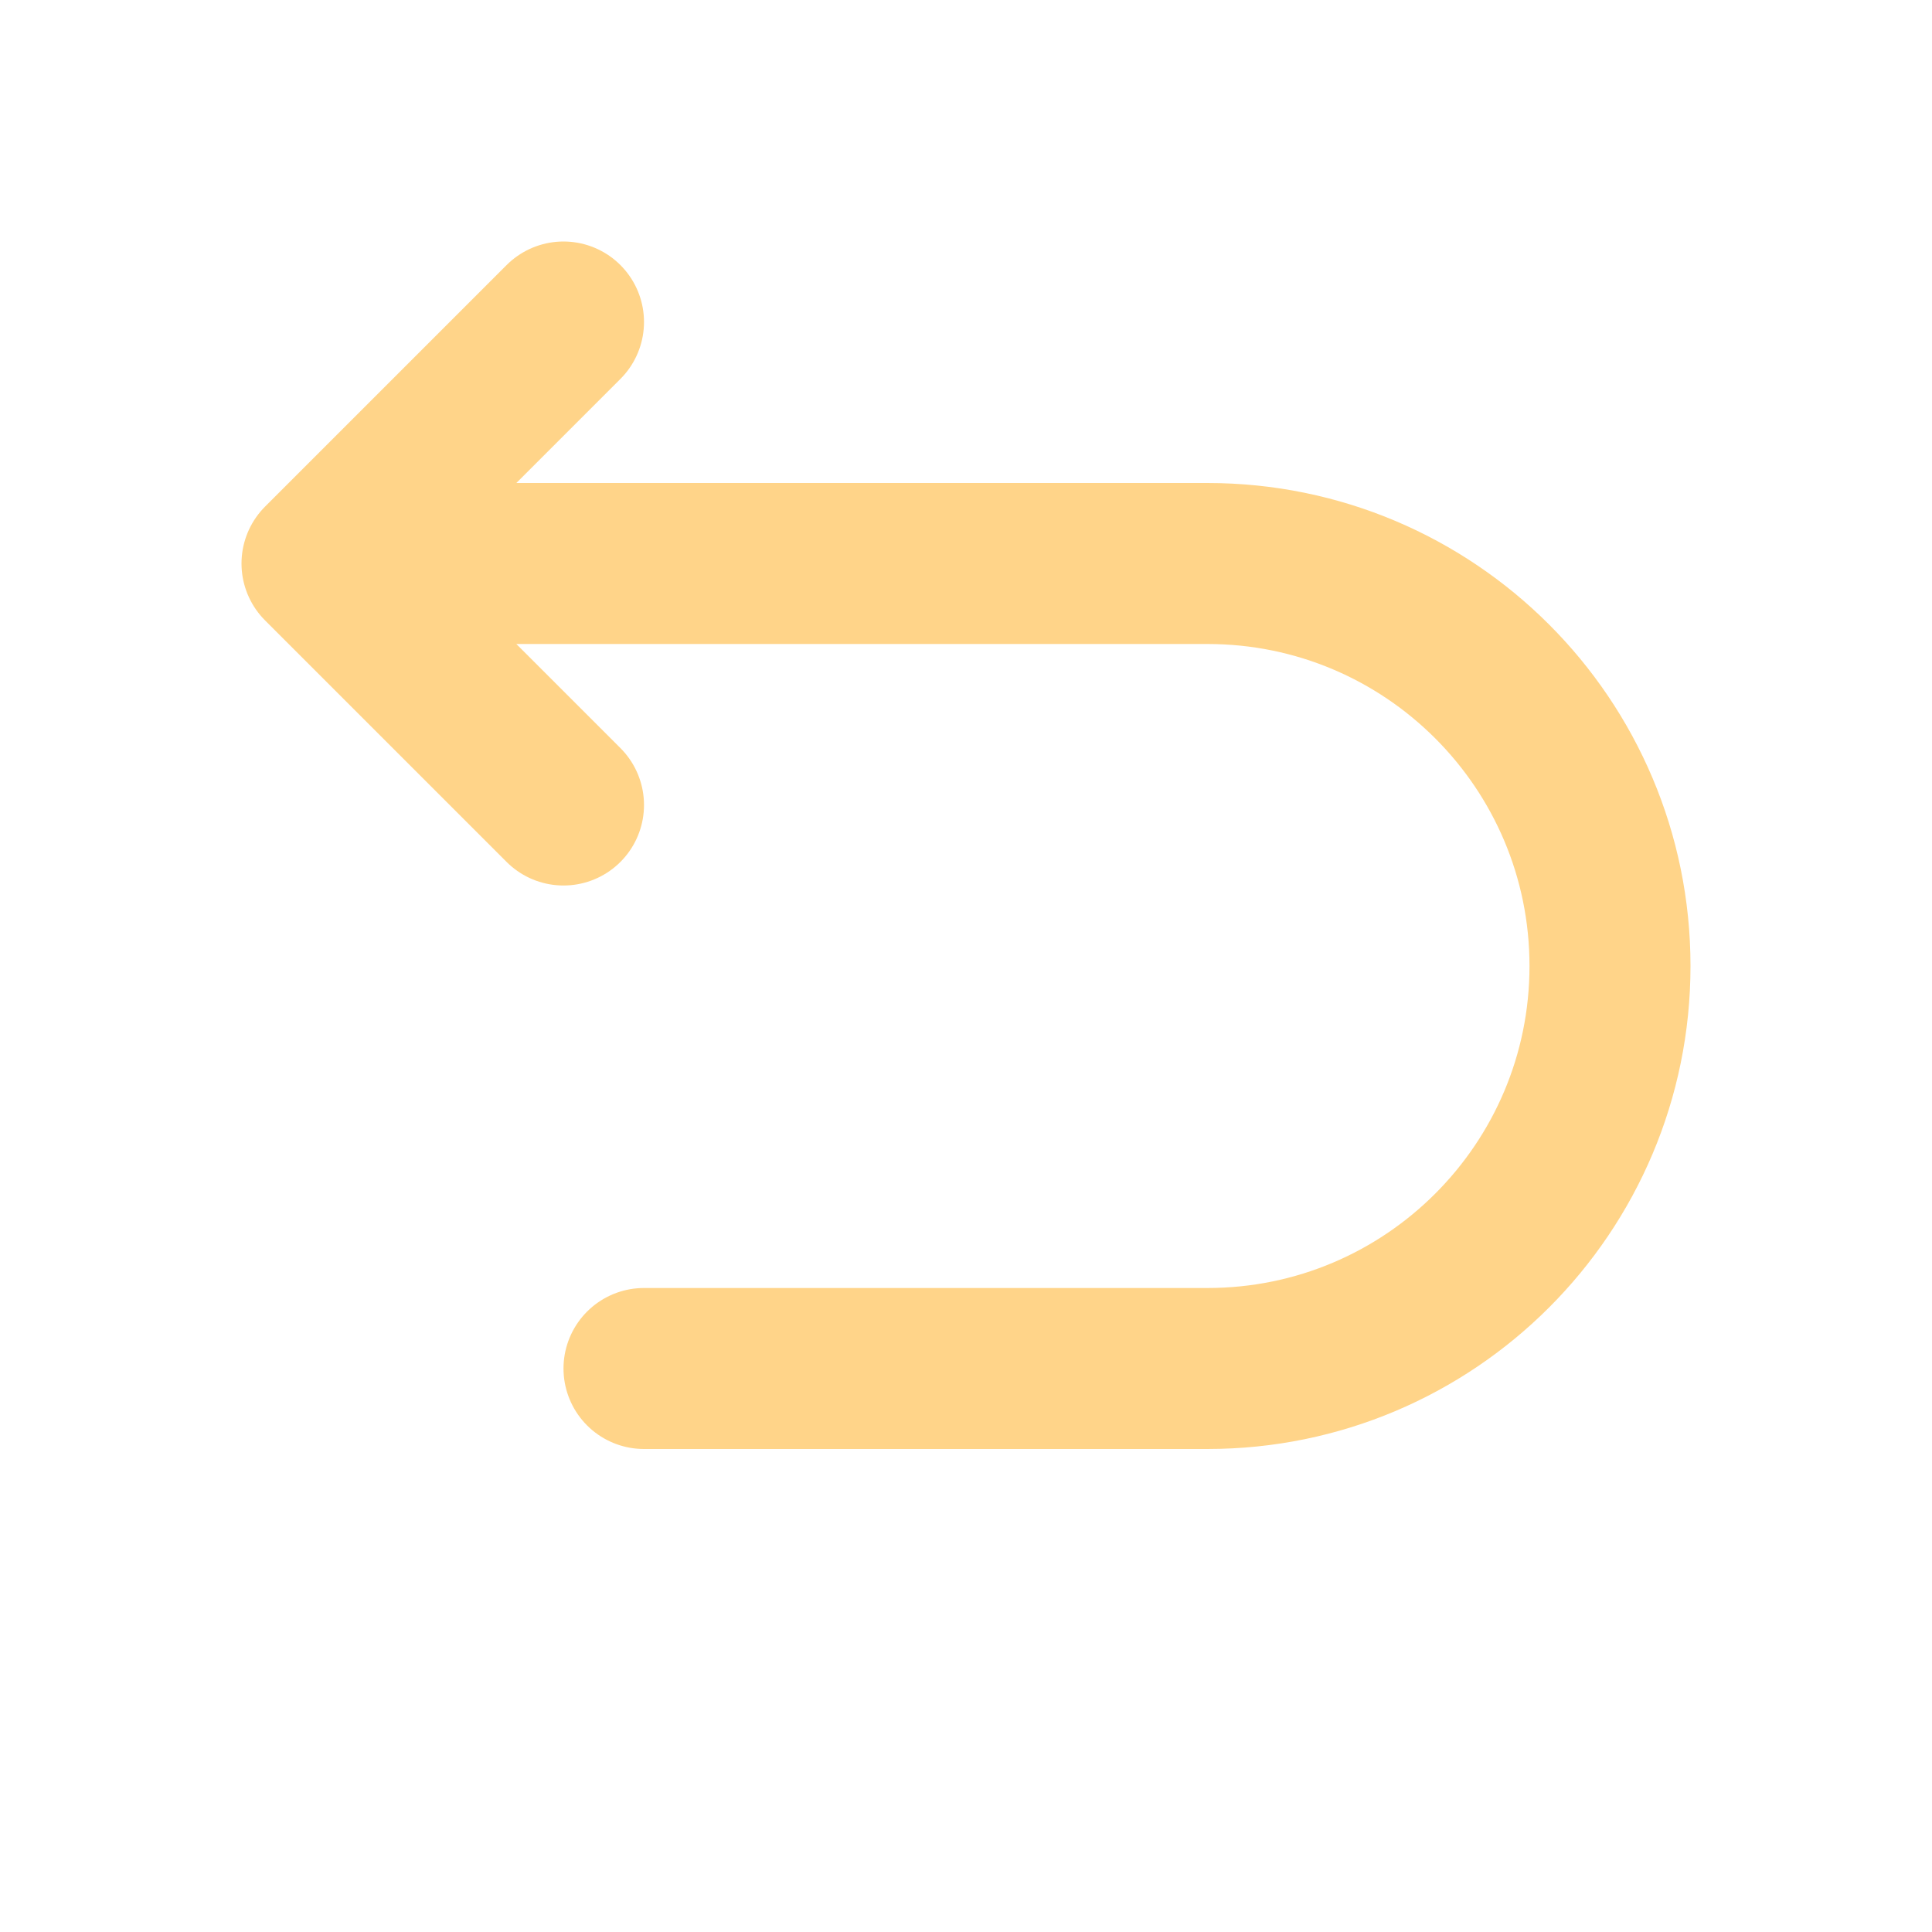 <svg width="36" height="36" viewBox="0 0 36 36" fill="none" xmlns="http://www.w3.org/2000/svg">
<path d="M6 10.5H22.5C26.642 10.5 30 13.858 30 18C30 22.142 26.642 25.5 22.5 25.5H12M6 10.5L10.5 6M6 10.5L10.5 15" stroke="#FFD489" stroke-width="3" stroke-linecap="round" stroke-linejoin="round"/>
</svg>

